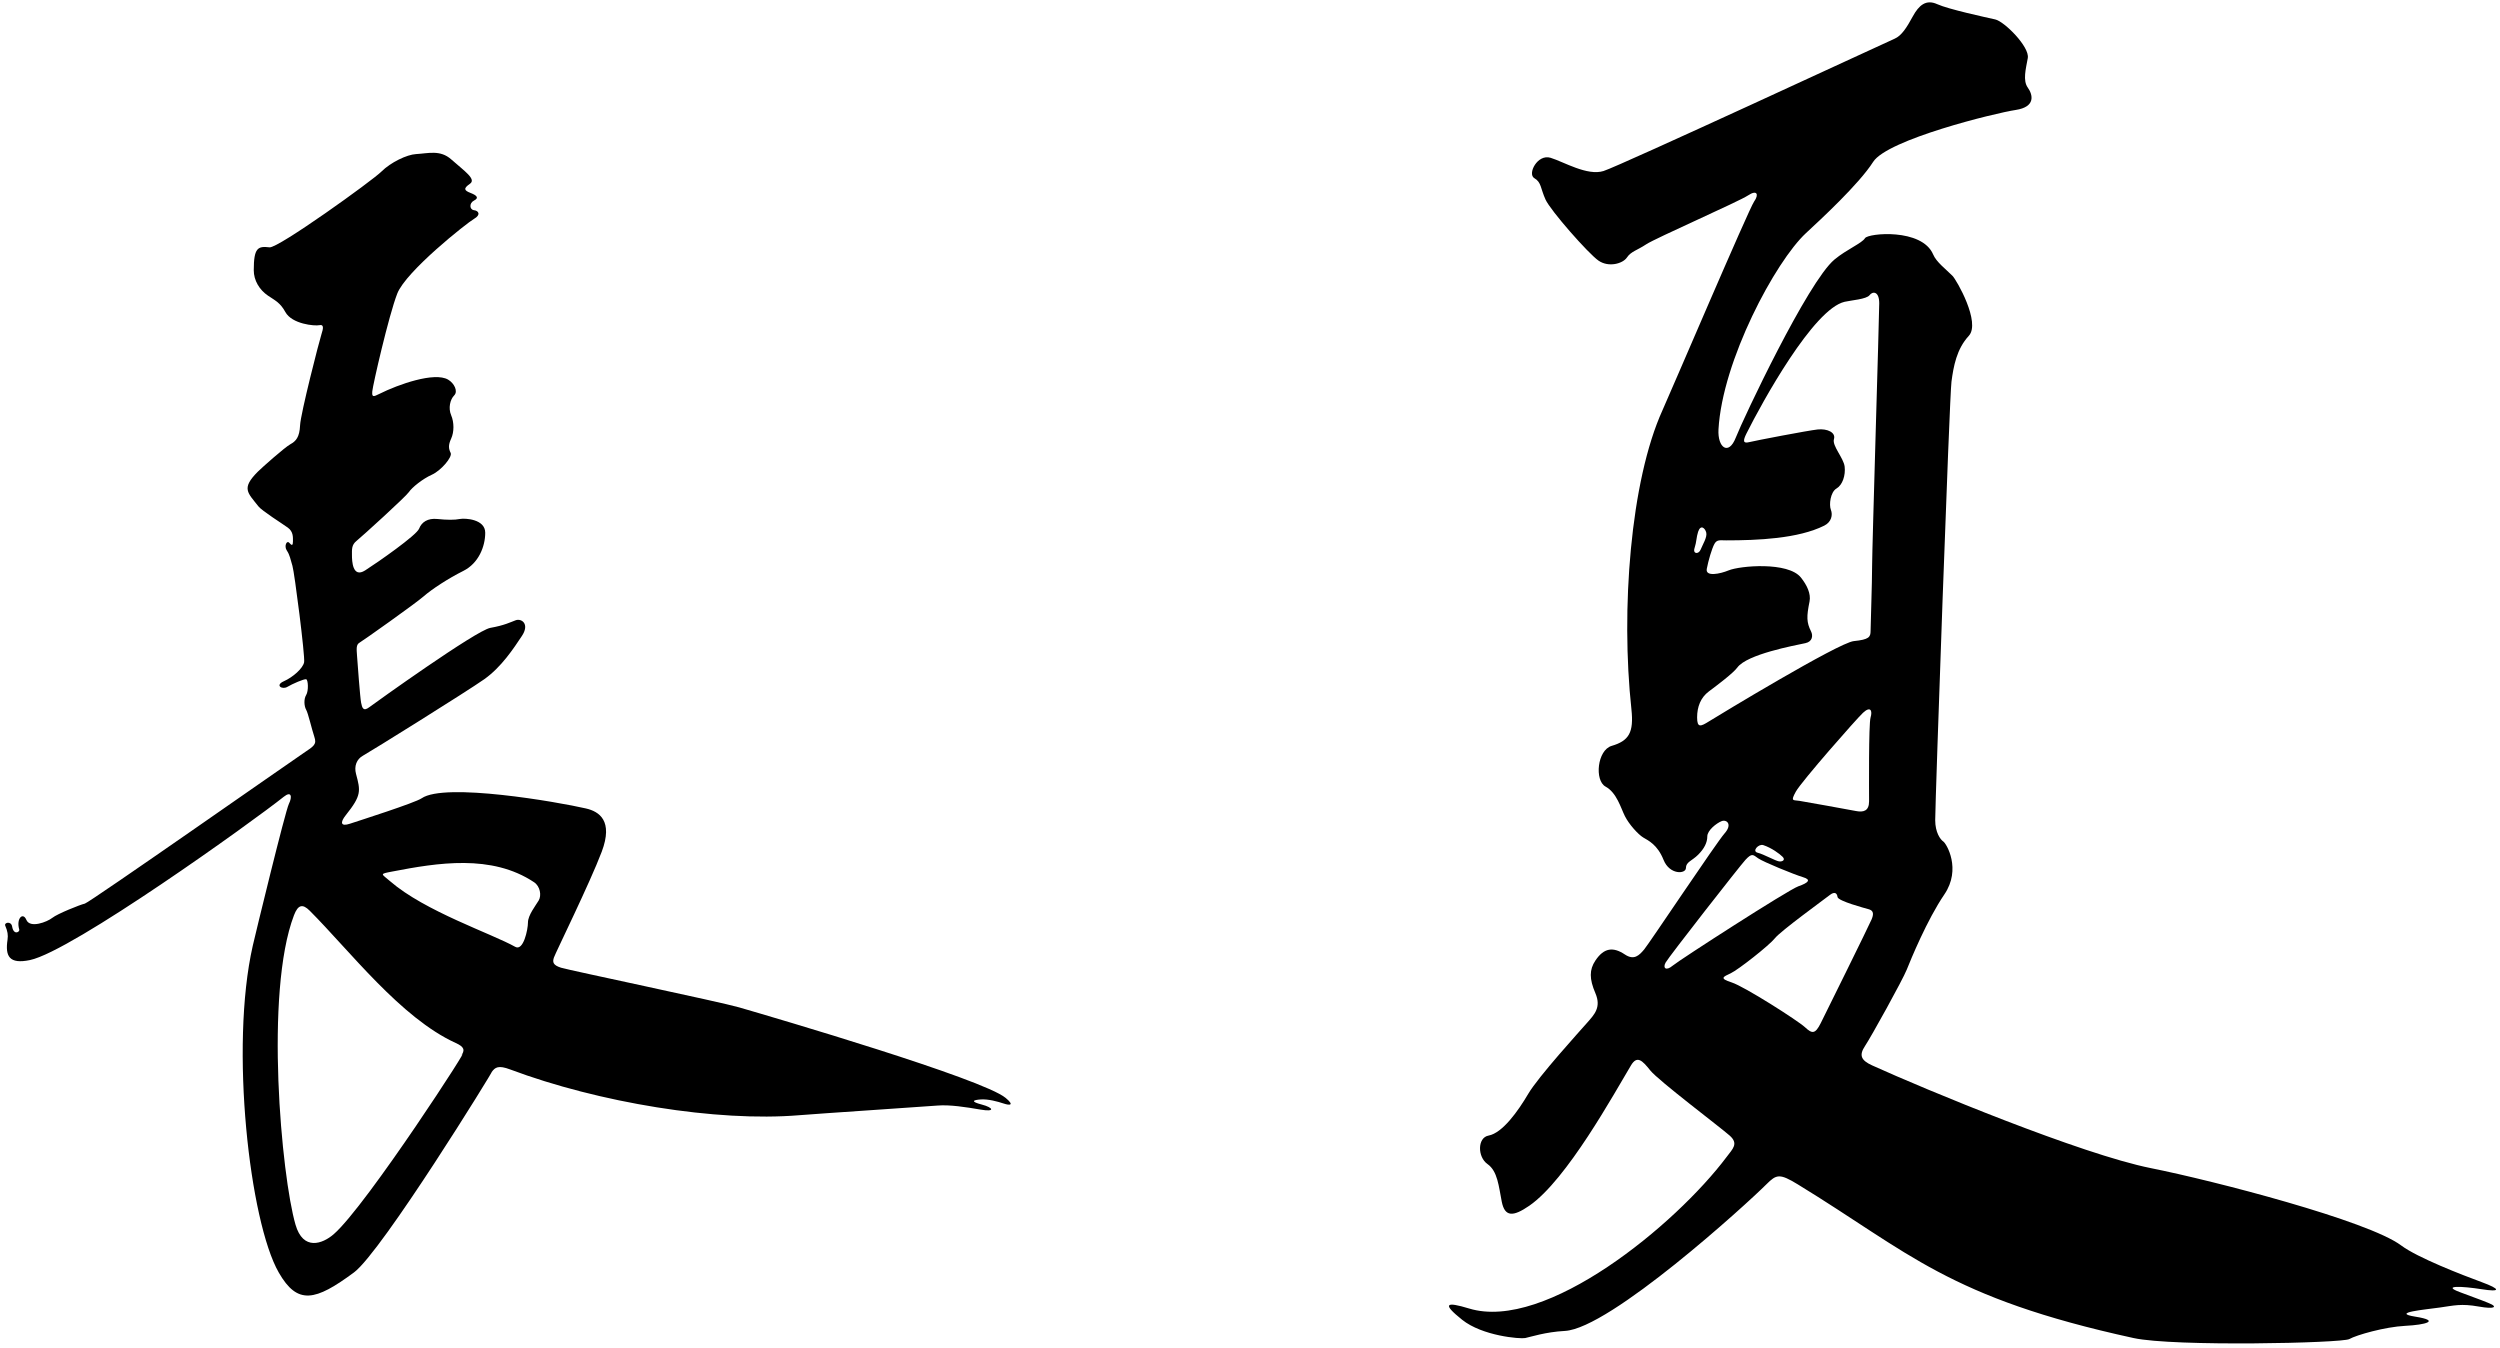 <?xml version="1.0" encoding="UTF-8"?>
<svg xmlns="http://www.w3.org/2000/svg" xmlns:xlink="http://www.w3.org/1999/xlink" width="473pt" height="255pt" viewBox="0 0 473 255" version="1.1">
<g id="surface1">
<path style=" stroke:none;fill-rule:nonzero;fill:rgb(0%,0%,0%);fill-opacity:1;" d="M 190.27 207.727 C 185.906 204.09 146.641 192.566 139.836 190.594 C 136.18 189.535 107.688 183.57 106.148 183.09 C 104.609 182.605 104.512 182.031 104.801 181.164 C 105.09 180.297 111.633 167.016 113.848 161.145 C 116.062 155.273 113.367 153.539 110.863 152.961 C 105.496 151.723 84.148 148.008 79.777 151.035 C 78.523 151.902 67.938 155.273 66.203 155.848 C 64.473 156.426 64.281 155.656 65.434 154.215 C 68.426 150.477 68.219 149.641 67.359 146.418 C 66.973 144.973 67.457 143.625 68.707 142.953 C 69.957 142.277 88.344 130.824 91.613 128.516 C 94.887 126.203 97.195 122.645 98.738 120.332 C 100.277 118.023 98.641 116.965 97.582 117.348 C 96.523 117.734 95.465 118.312 92.77 118.793 C 90.074 119.273 71.016 132.941 69.863 133.809 C 68.707 134.676 68.516 133.902 68.32 132.941 C 68.129 131.98 67.648 125.434 67.551 124.086 C 67.457 122.738 67.359 121.969 68.031 121.586 C 68.707 121.199 78.621 114.172 80.16 112.824 C 81.699 111.477 84.781 109.457 87.668 108.012 C 90.555 106.57 91.805 103.395 91.805 100.793 C 91.805 98.195 87.957 98.004 86.992 98.195 C 86.031 98.387 84.59 98.387 82.758 98.195 C 80.93 98.004 79.777 98.773 79.293 100.023 C 78.812 101.273 71.496 106.379 69.094 107.914 C 66.684 109.457 66.59 106.09 66.59 105.027 C 66.59 103.969 66.492 103.105 67.457 102.336 C 68.418 101.562 76.793 93.961 77.367 93.094 C 77.945 92.227 79.969 90.594 81.699 89.82 C 83.434 89.051 85.648 86.453 85.262 85.684 C 84.879 84.91 84.781 84.238 85.359 82.988 C 85.934 81.738 85.934 79.906 85.359 78.562 C 84.781 77.215 85.164 75.578 85.934 74.809 C 86.707 74.035 85.934 72.496 84.781 71.824 C 82.203 70.32 75.391 72.715 71.785 74.52 C 70.633 75.094 70.344 75.191 70.438 74.035 C 70.535 72.883 73.52 59.789 75.156 55.559 C 76.793 51.32 88.344 42.18 89.691 41.406 C 91.035 40.637 90.555 39.867 89.691 39.77 C 88.824 39.676 88.727 38.426 89.691 37.941 C 90.652 37.461 90.266 36.98 89.016 36.5 C 87.766 36.02 87.668 35.633 88.918 34.766 C 90.172 33.898 87.859 32.359 85.359 30.145 C 83.281 28.309 81.051 29.023 78.719 29.152 C 76.984 29.246 73.906 30.723 72.172 32.457 C 70.438 34.188 52.633 46.988 50.996 46.797 C 48.805 46.539 48.012 46.84 48.012 51.129 C 48.012 53.035 49.059 54.82 50.707 55.941 C 51.969 56.801 53.016 57.242 53.98 59.02 C 55.23 61.332 59.562 61.715 60.43 61.523 C 61.297 61.332 61.199 62.102 60.812 63.258 C 60.43 64.41 56.867 78.27 56.773 80.484 C 56.676 82.699 56 83.469 54.941 84.047 C 53.883 84.625 49.551 88.473 48.781 89.242 C 45.594 92.43 46.859 93.191 48.879 95.789 C 49.551 96.656 53.402 99.062 54.461 99.832 C 55.52 100.602 55.426 101.66 55.426 102.43 C 55.426 103.199 55.23 103.297 54.75 102.719 C 54.27 102.141 53.691 103.297 54.27 104.164 C 54.848 105.027 54.941 105.801 55.328 107.051 C 55.715 108.301 57.734 124.117 57.543 125.273 C 57.348 126.43 55.426 128.129 53.691 128.898 C 51.961 129.672 53.402 130.535 54.363 129.957 C 55.328 129.383 57.543 128.418 57.926 128.516 C 58.312 128.609 58.406 130.727 57.926 131.496 C 57.445 132.27 57.543 133.617 57.926 134.289 C 58.312 134.965 58.984 137.945 59.469 139.391 C 59.949 140.836 59.469 141.121 57.445 142.473 C 55.426 143.816 16.922 170.77 16.059 170.961 C 15.191 171.152 10.859 172.887 9.898 173.656 C 8.934 174.426 5.68 175.695 4.988 174.039 C 4.34 172.492 3.031 173.785 3.641 175.871 C 3.777 176.34 2.582 177.023 2.293 175.293 C 2.113 174.211 0.73 174.527 0.996 175.148 C 1.441 176.188 1.559 176.914 1.426 177.793 C 0.957 180.922 1.738 182.461 5.664 181.645 C 13.613 179.988 47.891 155.387 53.691 150.746 C 55.137 149.594 55.328 150.746 54.656 152.098 C 53.98 153.441 48.301 176.832 47.82 178.949 C 43.457 198.145 47.242 231.141 52.73 240.742 C 56.289 246.973 59.66 246.16 66.973 240.742 C 72.23 236.848 93.641 202.113 93.023 202.836 C 93.672 201.93 94.281 201.496 96.523 202.34 C 113.254 208.613 135.617 212.297 151.191 211 C 154.656 210.711 175.062 209.363 177.371 209.172 C 179.684 208.98 182.766 209.461 185.555 209.941 C 188.348 210.422 187.961 209.559 185.746 208.98 C 183.535 208.402 184.109 208.113 185.555 208.016 C 186.996 207.922 188.73 208.402 189.887 208.785 C 191.039 209.172 192.004 209.172 190.27 207.727 Z M 63.125 233.523 C 61.008 235.352 57.348 236.699 55.906 231.695 C 53.25 222.492 50.039 187.816 55.617 173.176 C 56.387 171.152 57.254 170.961 58.602 172.309 C 66.125 179.832 75.832 192.609 86.223 197.332 C 87.816 198.055 88.066 198.664 87.188 199.836 C 90.305 195.676 69.344 228.152 63.125 233.523 Z M 101.914 170.383 C 101.336 171.344 99.891 173.176 99.891 174.523 C 99.891 175.871 99.027 180.008 97.484 179.141 C 93.016 176.629 80.387 172.43 73.809 166.727 C 72.148 165.289 71.691 165.379 74.191 164.898 C 82.809 163.238 93.016 161.566 101.047 166.918 C 102.203 167.688 102.492 169.422 101.914 170.383 "/>
<path style=" stroke:none;fill-rule:nonzero;fill:rgb(0%,0%,0%);fill-opacity:1;" d="M 469.512 243.918 C 473.172 244.496 473.172 243.918 469.512 242.57 C 465.855 241.223 457.387 237.953 454.305 235.641 C 448.051 230.953 418.852 223.391 406.949 221.012 C 393.801 218.383 364.207 206.113 354.203 201.57 C 352.086 200.605 351.703 199.645 352.855 197.91 C 354.012 196.18 359.98 185.398 360.75 183.473 C 361.52 181.547 364.598 174.039 367.871 169.227 C 371.145 164.414 368.258 159.602 367.68 159.219 C 367.102 158.832 366.141 157.484 366.141 155.176 C 366.141 151.703 368.836 75.094 369.219 72.207 C 369.605 69.32 370.184 66.047 372.492 63.547 C 374.801 61.043 370.184 52.957 369.41 52.188 C 368.094 50.871 366.367 49.59 365.754 48.145 C 363.637 43.141 353.434 44.102 352.855 45.066 C 352.277 46.027 349.391 47.184 347.082 49.105 C 342.023 53.324 329.758 79.328 328.41 82.797 C 327.062 86.262 324.945 84.719 325.137 81.254 C 325.859 68.242 335.898 49.48 341.691 44.102 C 344.387 41.602 351.703 34.863 354.398 30.629 C 357.094 26.395 377.496 21.387 381.348 20.809 C 385.195 20.23 384.621 17.922 383.656 16.574 C 382.695 15.227 383.273 13.109 383.656 10.992 C 384.043 8.875 379.23 4.062 377.496 3.676 C 375.766 3.293 368.641 1.754 366.523 0.789 C 364.406 -0.172 363.059 0.98 361.902 3.102 C 360.75 5.219 359.785 6.758 358.438 7.336 C 357.094 7.91 306.465 31.398 303.383 32.359 C 300.305 33.32 295.879 30.629 293.375 29.855 C 290.871 29.086 288.945 32.938 290.293 33.707 C 291.641 34.477 291.449 35.633 292.41 37.75 C 293.375 39.867 300.496 47.953 302.422 49.301 C 304.348 50.648 307.039 49.879 307.812 48.723 C 308.582 47.566 309.734 47.375 311.469 46.219 C 313.203 45.066 328.988 38.137 330.719 36.98 C 332.453 35.824 332.836 36.785 331.875 38.137 C 330.91 39.48 315.984 74.438 314.551 77.598 C 308.465 91.008 306.637 115.422 308.664 134.191 C 309.141 138.598 308.195 140.16 304.926 141.121 C 302.195 141.926 301.652 147.668 303.77 148.824 C 305.887 149.977 306.656 152.867 307.426 154.406 C 308.195 155.945 309.93 157.871 310.891 158.449 C 311.855 159.027 313.586 159.797 314.742 162.684 C 315.895 165.57 318.977 165.379 318.977 164.223 C 318.977 163.07 320.133 162.875 321.285 161.719 C 322.441 160.566 323.02 159.41 323.02 158.258 C 323.02 157.102 324.754 155.754 325.715 155.367 C 326.676 154.984 327.832 155.945 326.289 157.68 C 324.754 159.41 312.047 178.469 311.086 179.625 C 310.121 180.777 309.16 181.742 307.426 180.586 C 305.219 179.113 303.473 179.297 301.844 181.742 C 300.688 183.473 300.688 185.207 301.844 187.902 C 303 190.594 301.652 191.945 300.305 193.484 C 298.957 195.023 291.062 203.688 289.141 206.957 C 287.215 210.23 284.262 214.371 281.633 214.852 C 279.516 215.234 279.516 218.895 281.438 220.242 C 283.363 221.59 283.559 224.477 284.133 227.363 C 284.711 230.25 286.254 230.25 289.332 228.133 C 296.43 223.254 305.461 206.77 308.582 201.57 C 309.734 199.645 310.699 200.605 312.238 202.531 C 313.777 204.457 325.52 213.312 327.254 214.852 C 328.988 216.391 327.832 217.352 326.676 218.895 C 317.031 231.754 292.434 251.977 277.973 247.574 C 273.547 246.23 272.777 246.613 276.629 249.695 C 280.477 252.773 287.598 253.352 288.562 253.16 C 289.523 252.965 292.41 252.004 296.07 251.812 C 304.602 251.363 330.465 227.812 334.184 224.09 C 336.109 222.164 336.688 221.973 340.152 224.09 C 361.301 237.016 368.508 245.488 403.676 253.16 C 411.293 254.82 443.141 254.121 444.488 253.352 C 445.836 252.582 451.227 251.043 455.074 250.848 C 458.926 250.656 461.812 249.887 457 249.117 C 452.188 248.348 458.926 247.77 461.621 247.383 C 464.316 247 465.664 246.613 468.934 247.191 C 472.207 247.77 472.207 247.191 471.438 246.805 C 470.668 246.422 469.129 245.844 465.469 244.496 C 461.812 243.148 465.855 243.34 469.512 243.918 Z M 320.613 103.684 C 320.996 102.527 320.945 101.621 321.285 100.602 C 321.77 99.156 322.633 99.93 322.828 100.793 C 323.02 101.66 322.152 103.008 321.77 103.969 C 321.383 104.934 320.227 104.836 320.613 103.684 Z M 323.309 136.504 C 321.77 137.465 321.094 137.754 321.094 135.734 C 321.094 133.711 321.77 131.98 323.309 130.824 C 324.848 129.672 327.93 127.359 328.699 126.301 C 330.527 123.785 339.445 122.141 341.598 121.68 C 342.941 121.391 343.039 120.238 342.652 119.469 C 341.793 117.742 341.781 116.699 342.367 113.789 C 342.652 112.344 341.883 110.707 340.73 109.266 C 338.301 106.23 329.199 107.035 327.062 107.914 C 325.426 108.59 322.633 109.168 322.922 107.629 C 323.211 106.09 323.887 103.777 324.367 102.91 C 324.848 102.047 325.426 102.238 326.578 102.238 C 332.547 102.238 340.215 101.918 345.156 99.445 C 346.504 98.773 346.793 97.426 346.406 96.465 C 346.023 95.5 346.312 93.094 347.469 92.422 C 348.621 91.746 349.199 89.918 349.008 88.281 C 348.812 86.645 346.602 84.336 346.984 83.086 C 347.371 81.832 345.734 81.062 343.906 81.254 C 342.078 81.449 332.066 83.371 330.91 83.66 C 329.758 83.949 329.758 83.371 330.43 82.023 C 333.438 76.012 343.113 58.457 349.008 57.098 C 350.258 56.809 353.145 56.613 353.723 55.844 C 354.301 55.074 355.551 55.074 355.551 57.387 C 355.551 59.695 354.203 103.777 354.203 107.051 C 354.203 110.324 353.914 118.215 353.914 119.371 C 353.914 120.523 353.629 121.008 350.738 121.297 C 347.852 121.586 324.848 135.539 323.309 136.504 Z M 353.629 151.613 C 353.629 153.441 352.566 153.73 351.125 153.441 C 349.68 153.152 341.598 151.711 340.441 151.52 C 339.285 151.324 338.707 151.711 339.766 149.785 C 340.824 147.859 351.277 135.98 352.473 134.867 C 353.914 133.52 354.301 134.48 353.914 135.734 C 353.531 136.984 353.629 149.785 353.629 151.613 Z M 336.59 162.973 C 335.914 162.875 333.703 161.625 332.547 161.336 C 331.395 161.047 332.738 159.602 333.605 159.891 C 335.199 160.422 336.688 161.527 337.266 162.105 C 337.844 162.684 337.266 163.07 336.59 162.973 Z M 315.129 182.125 C 315.703 181.066 329.215 163.785 330.238 162.684 C 331.488 161.336 331.684 161.719 332.645 162.395 C 333.605 163.07 339.477 165.473 341.113 165.957 C 342.75 166.438 342.172 167.016 340.246 167.688 C 338.324 168.363 317.727 181.645 316.473 182.703 C 315.223 183.762 314.551 183.184 315.129 182.125 Z M 341.5 194.348 C 340.152 193.098 330.047 186.648 327.641 185.879 C 325.234 185.109 326.004 184.82 327.445 184.148 C 328.891 183.473 334.762 178.852 335.82 177.508 C 336.879 176.156 345.129 170.172 346.215 169.324 C 347.082 168.652 347.562 168.941 347.66 169.711 C 347.754 170.48 352.855 171.828 353.531 172.02 C 354.203 172.211 354.688 172.598 354.109 173.945 C 353.531 175.293 345.539 191.461 344.484 193.578 C 343.426 195.699 342.848 195.602 341.5 194.348 "/>
</g>
</svg>
